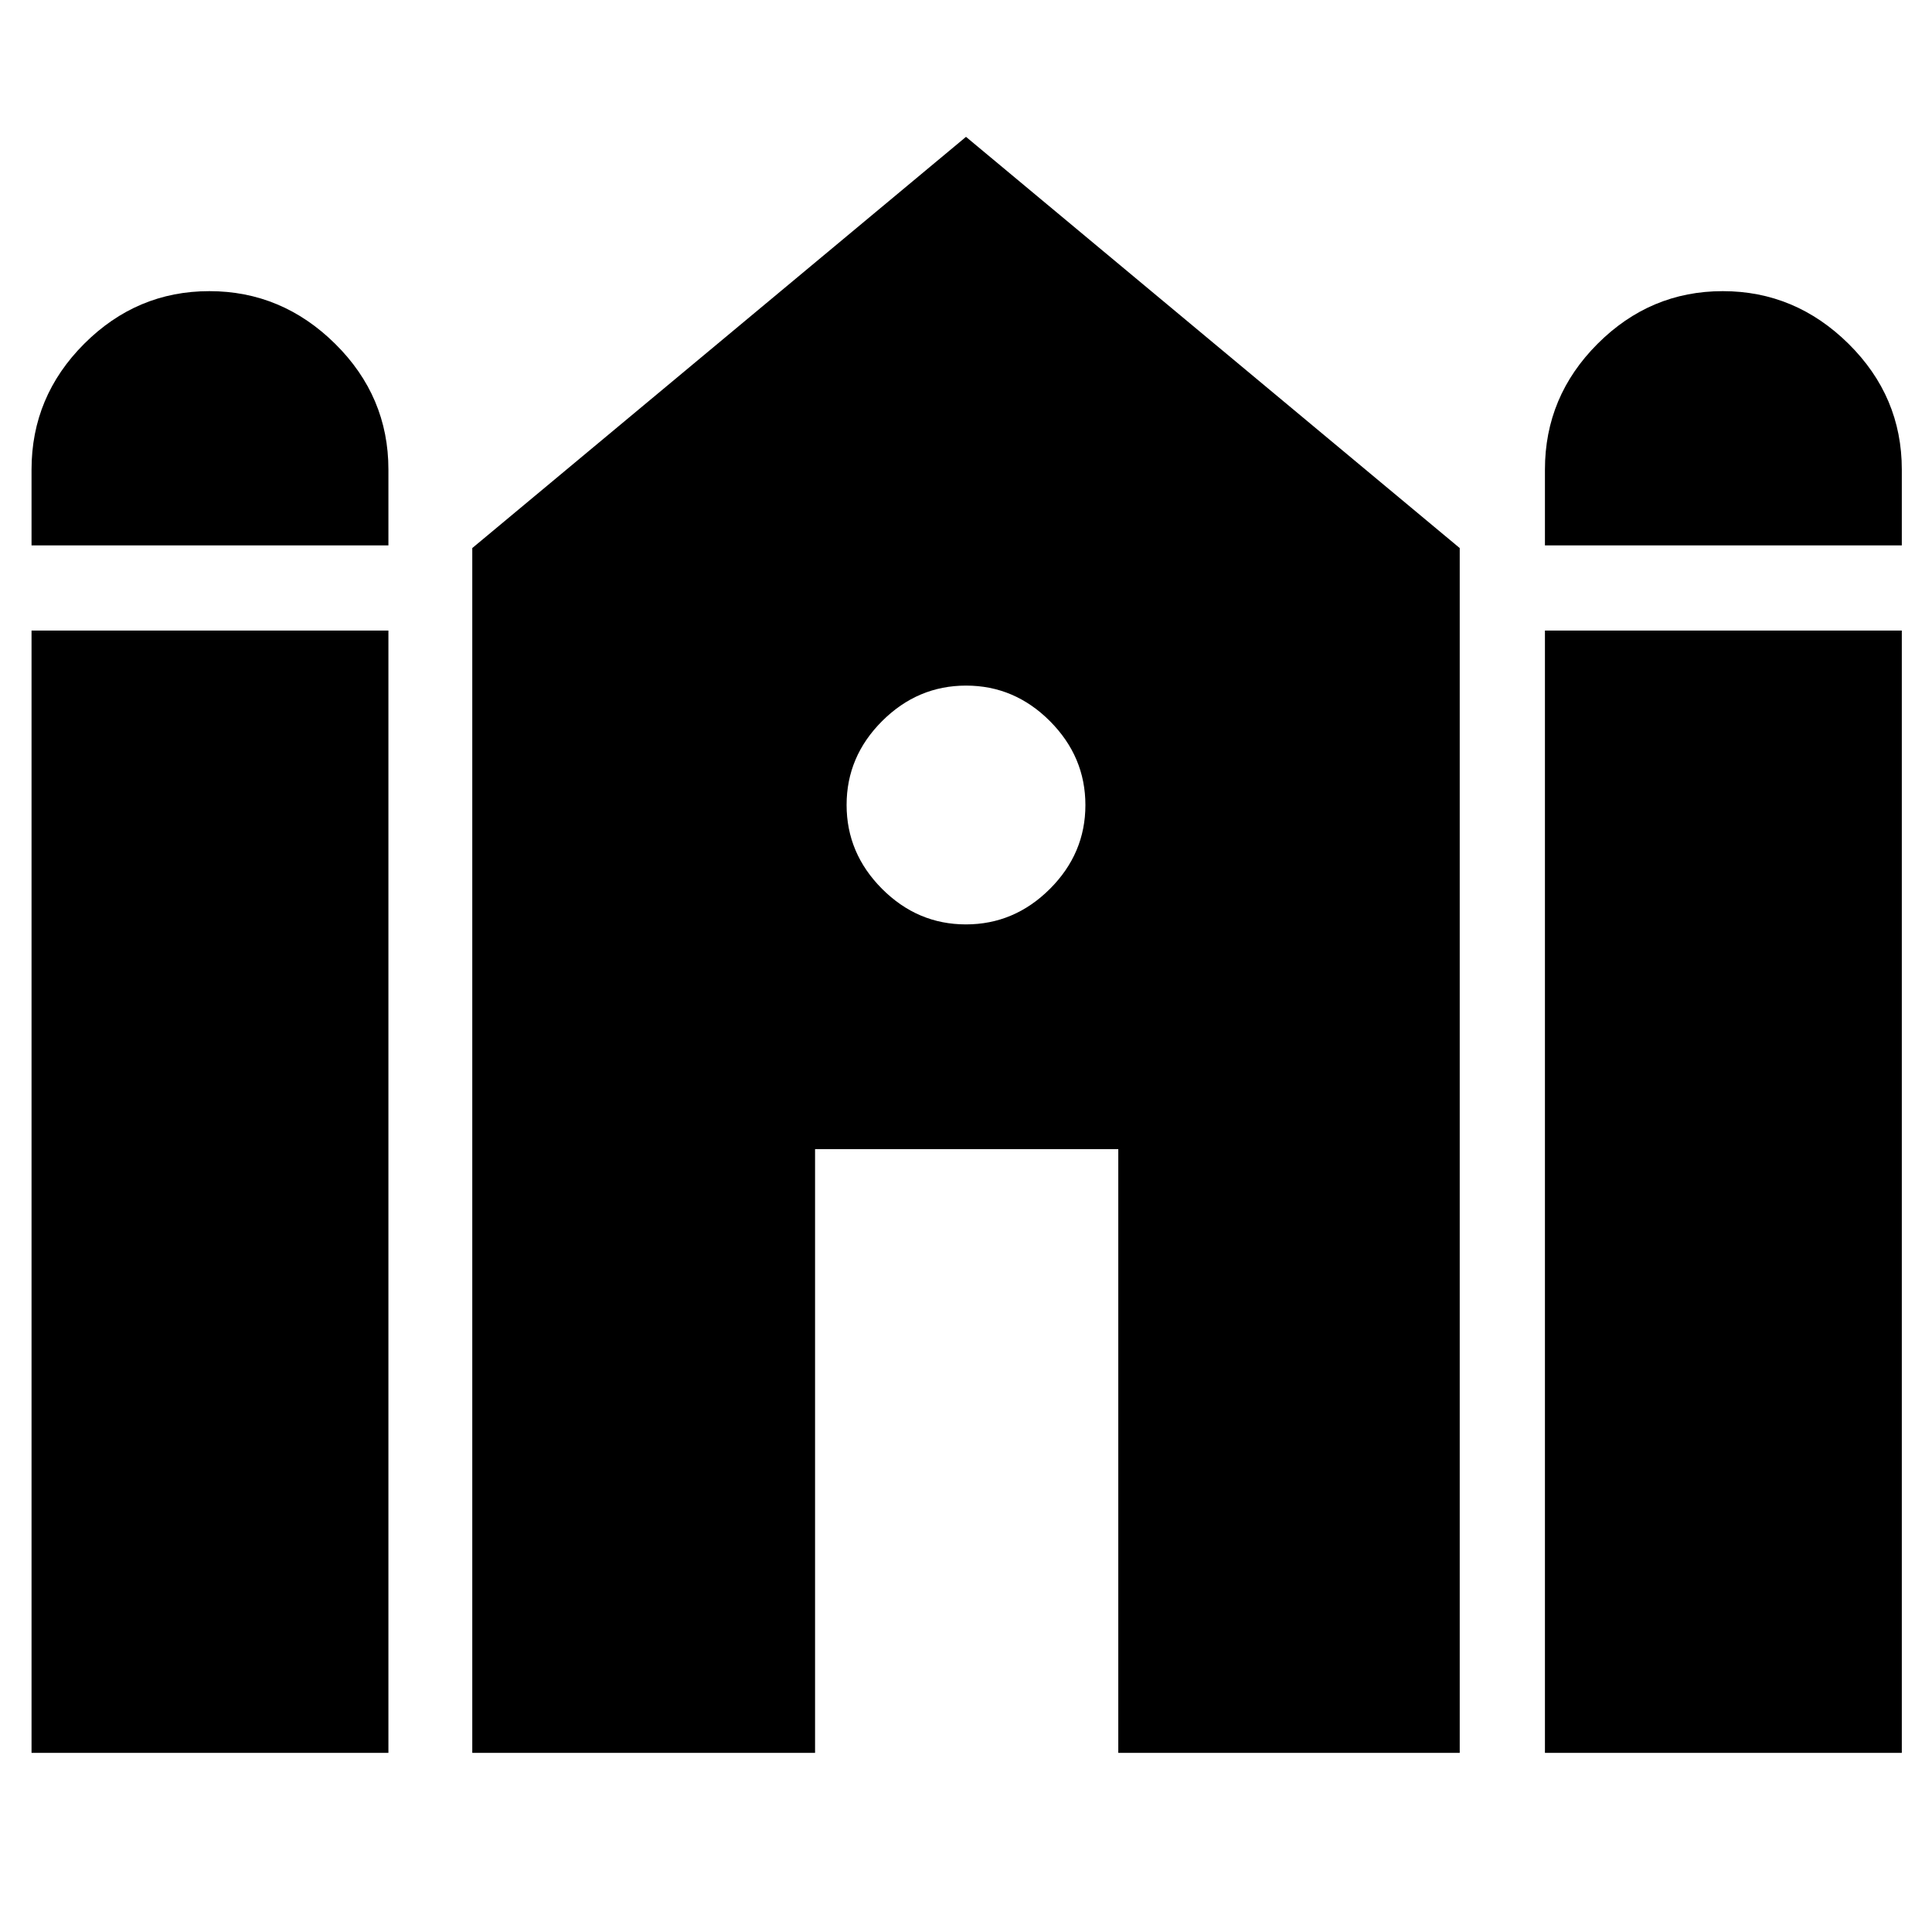 <svg xmlns="http://www.w3.org/2000/svg" height="40" viewBox="0 -960 960 960" width="40"><path d="M767.67-689v-37.67q0-36.33 26.16-62.5 26.17-26.16 62.2-26.16 36.02 0 62.5 26.16Q945-763 945-726.67V-689H767.67Zm-752 0v-37.67q0-36.33 26.16-62.5 26.17-26.16 62.2-26.16 36.02 0 62.5 26.16Q193-763 193-726.67V-689H15.67Zm0 600v-557.67H193V-89H15.67Zm219 0v-598.67L480-892l245.33 204.33V-89H555.67v-300H405v300H234.67Zm533 0v-557.67H945V-89H767.67ZM479.96-500.67q24.04 0 41.71-17.62 17.66-17.63 17.66-41.67 0-24.04-17.62-41.71-17.63-17.66-41.67-17.66-24.04 0-41.71 17.62-17.66 17.63-17.66 41.67 0 24.04 17.62 41.71 17.63 17.66 41.67 17.66Z"/></svg>
